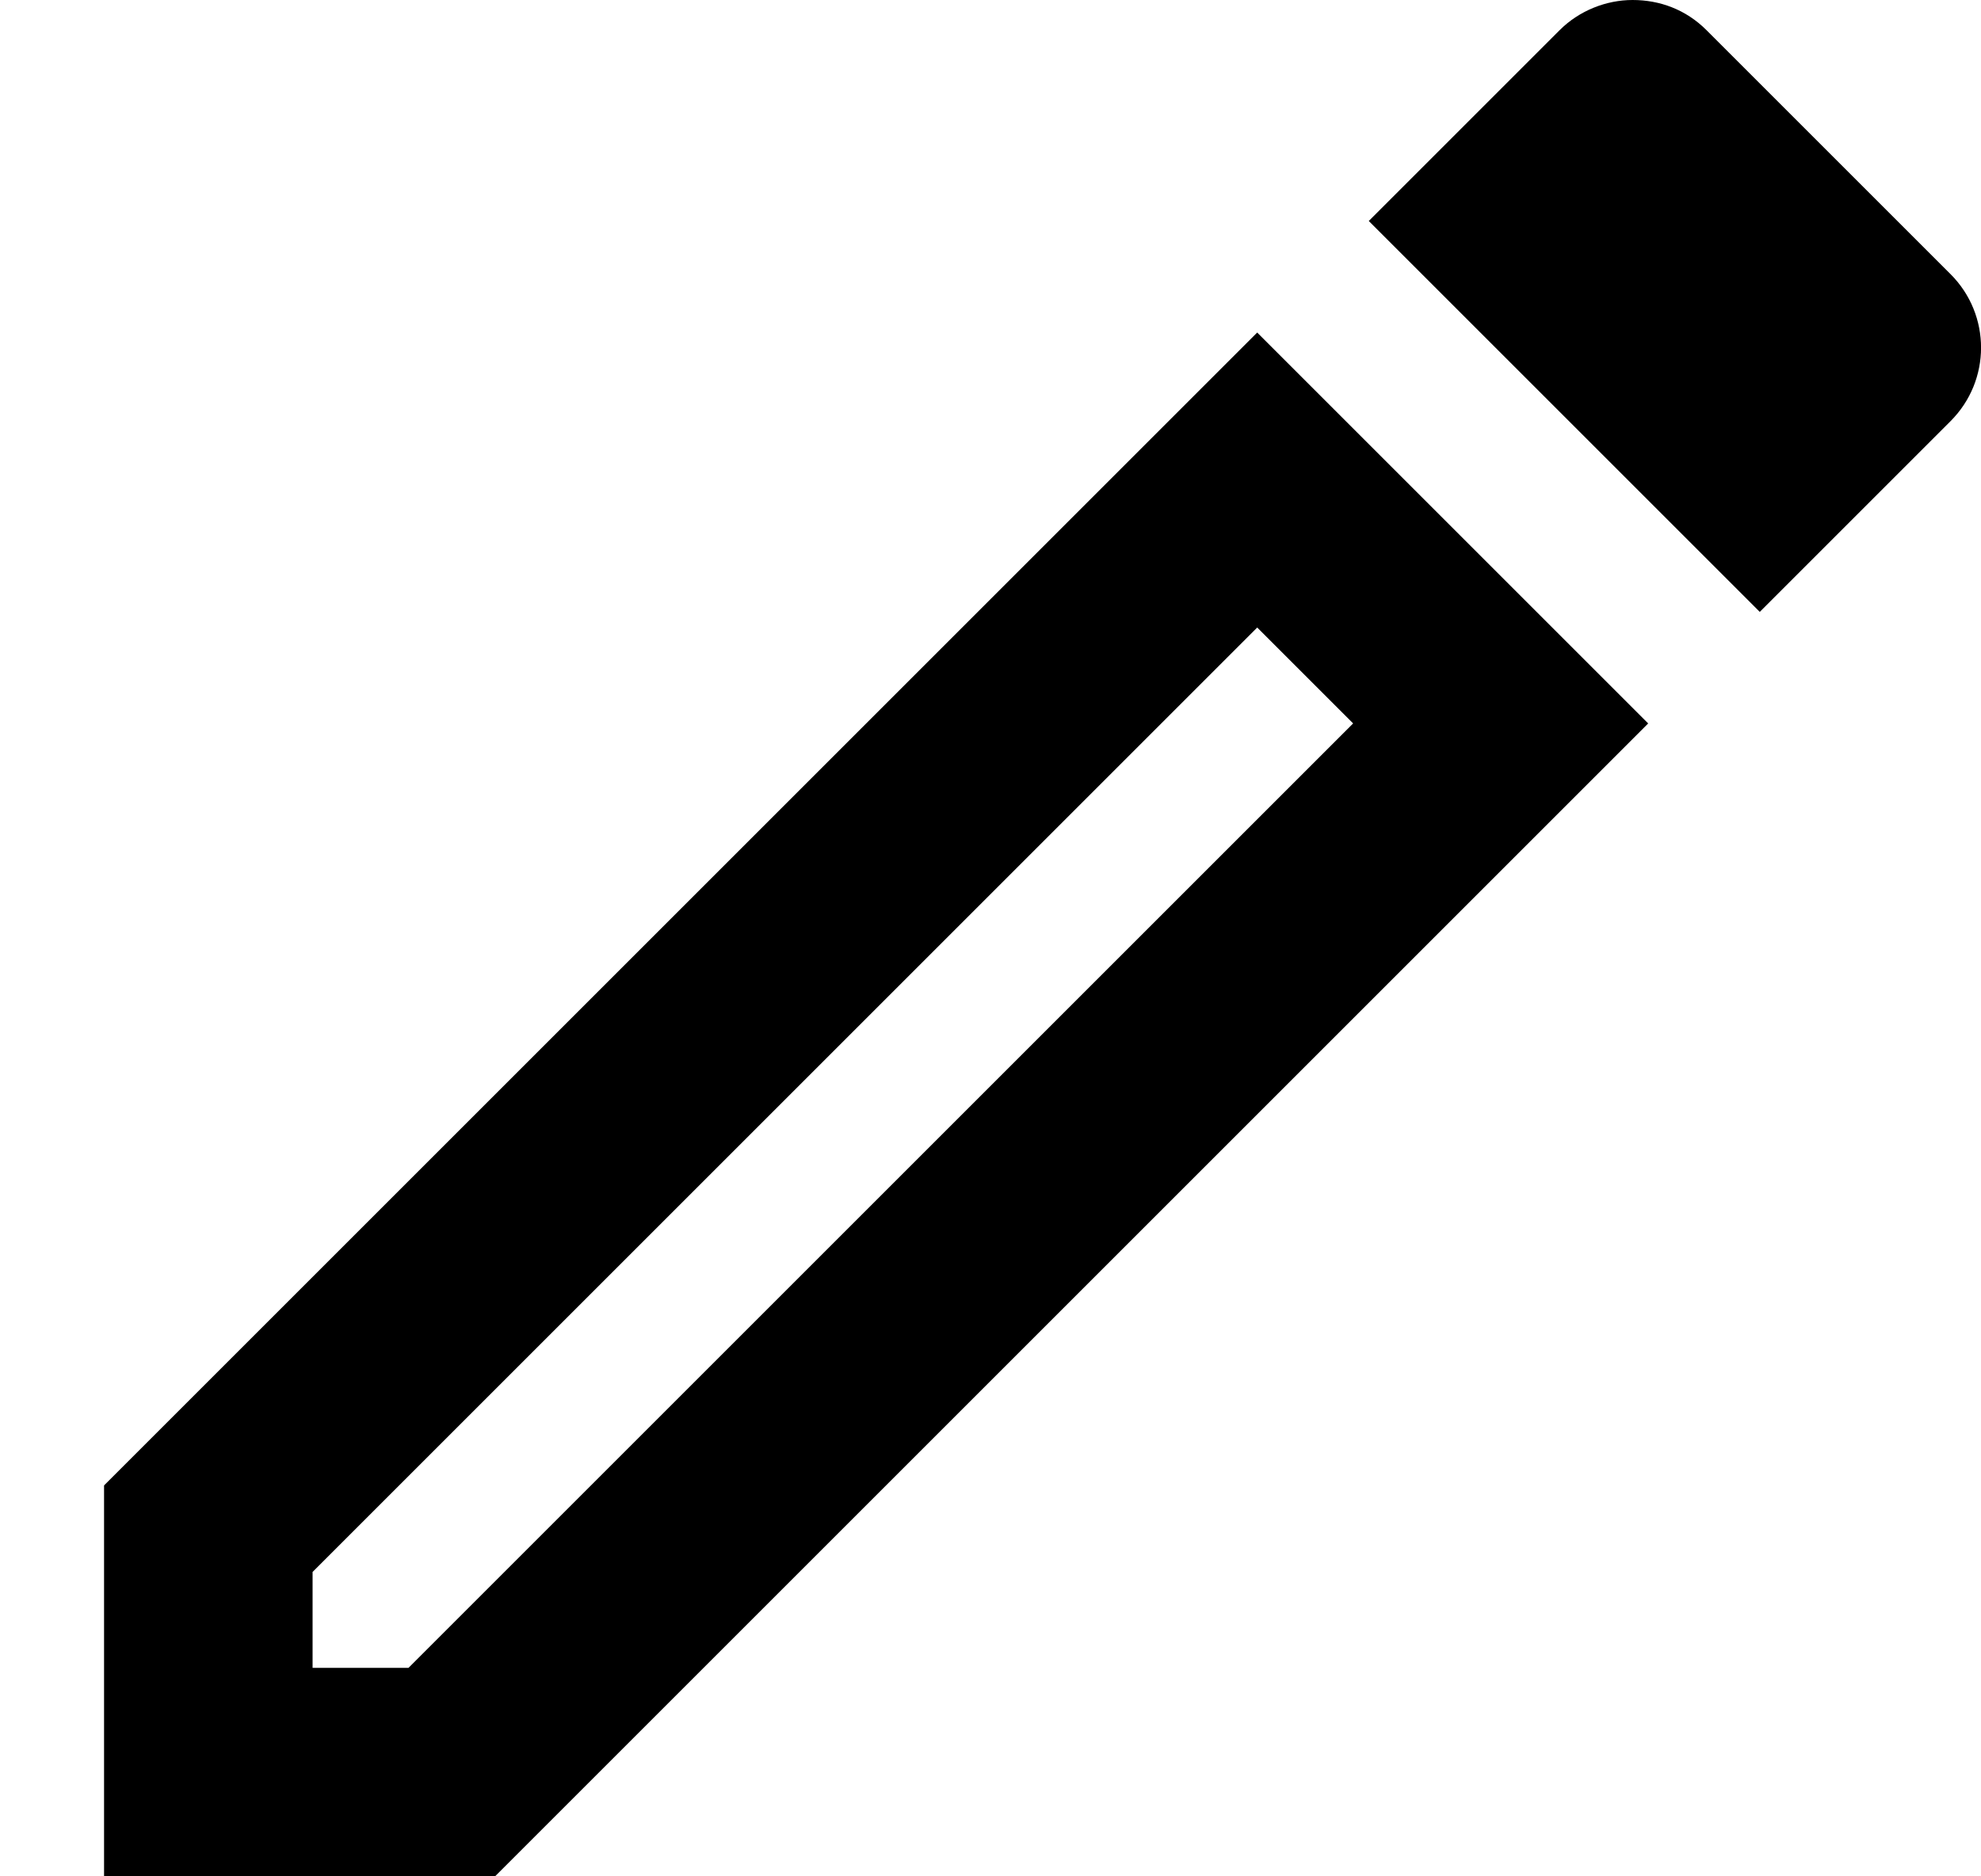 <svg width="19" height="18" viewBox="0 0 19 18" fill="none" xmlns="http://www.w3.org/2000/svg">
<path d="M12.058 6.02L12.978 6.94L3.918 16H2.998V15.08L12.058 6.02ZM15.658 0C15.408 0 15.148 0.1 14.958 0.29L13.128 2.12L16.878 5.87L18.708 4.04C19.098 3.65 19.098 3.02 18.708 2.63L16.368 0.29C16.168 0.09 15.918 0 15.658 0ZM12.058 3.19L0.998 14.25V18H4.748L15.808 6.94L12.058 3.19Z" fill="black"/>
</svg>
